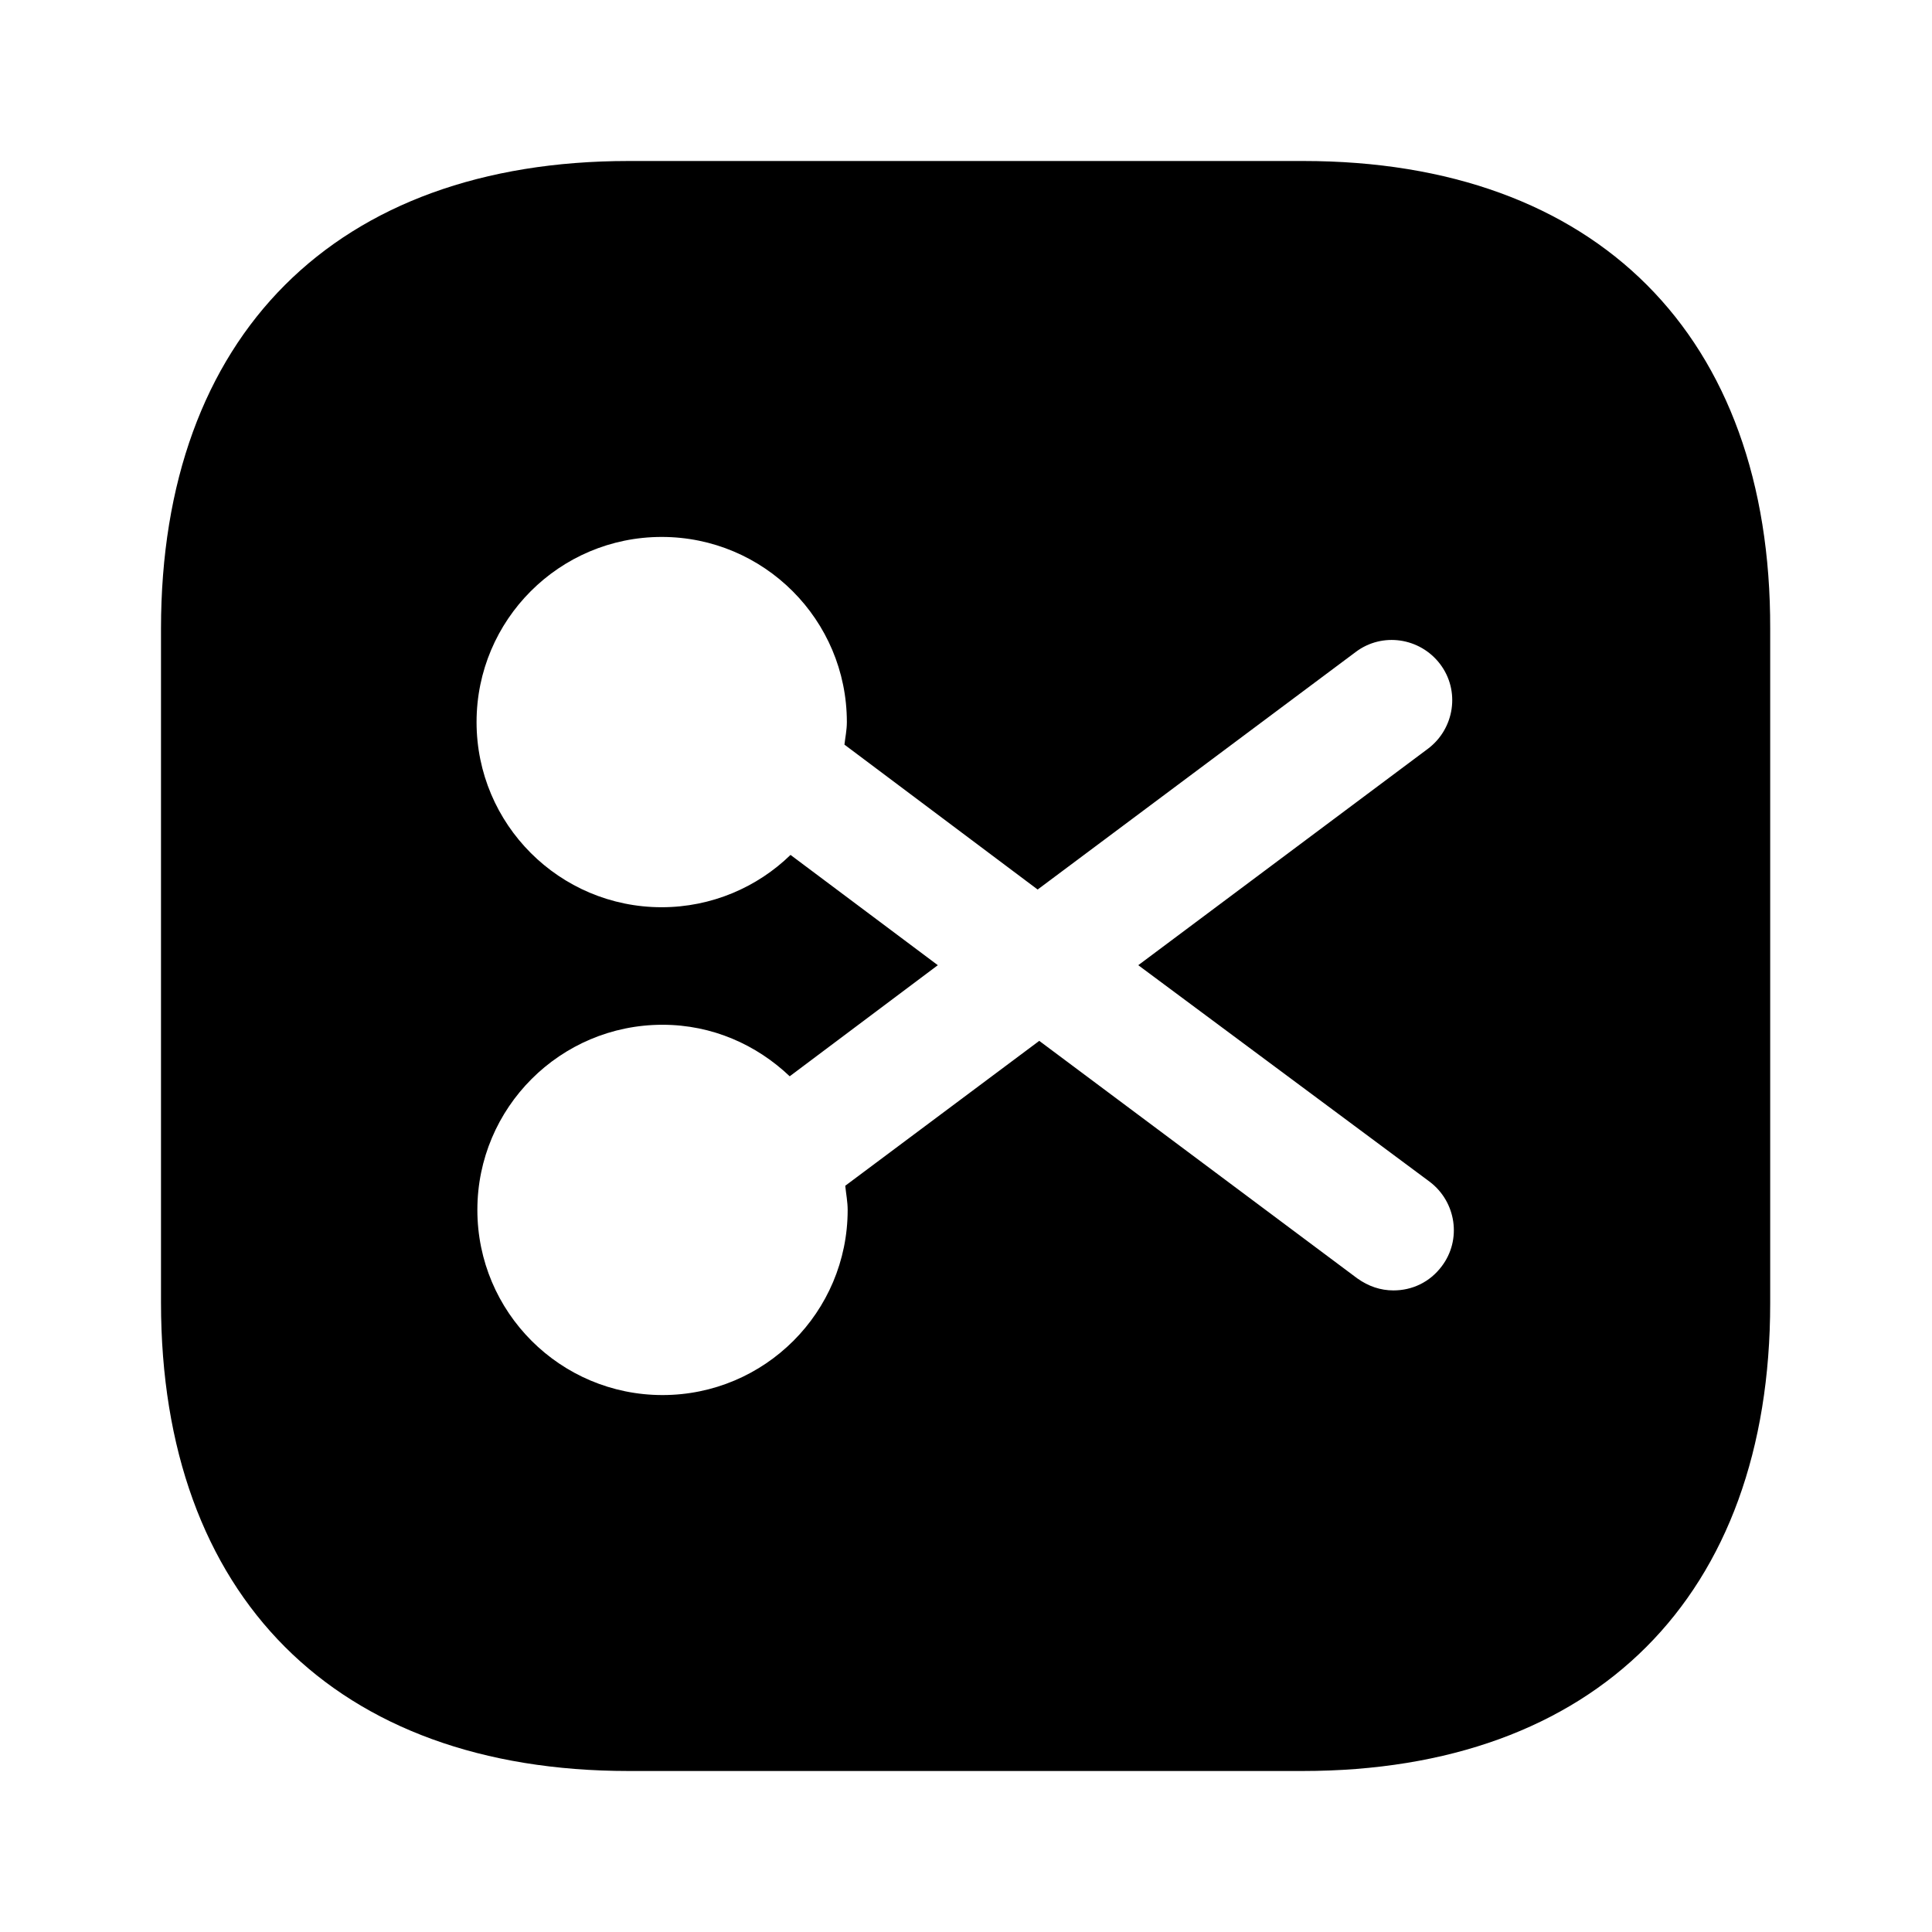 <?xml version="1.0" encoding="UTF-8"?>
<svg width="24" height="24" viewBox="0 0 24 24" xmlns="http://www.w3.org/2000/svg">
 <path d="m16.19 2h-8.38c-3.64 0-5.81 2.17-5.81 5.81v8.37c0 3.65 2.17 5.82 5.81 5.82h8.37c3.64 0 5.81-2.17 5.81-5.81v-8.38c0.01-3.64-2.16-5.81-5.8-5.81zm1.57 12.68c0.33 0.25 0.4 0.72 0.15 1.05-0.15 0.2-0.37 0.3-0.6 0.3-0.16 0-0.31-0.05-0.45-0.15l-3.95-2.95-2.41 1.8c0.01 0.1 0.03 0.2 0.03 0.3 0 1.27-1.03 2.3-2.3 2.3s-2.3-1.03-2.3-2.3 1.03-2.3 2.3-2.3c0.62 0 1.17 0.25 1.58 0.64l1.84-1.38-1.83-1.37c-0.41 0.4-0.98 0.65-1.6 0.65-1.27 0-2.3-1.03-2.3-2.3s1.03-2.3 2.3-2.3 2.3 1.03 2.3 2.3c0 0.1-0.02 0.19-0.03 0.28l2.4 1.8 3.95-2.95c0.33-0.25 0.8-0.18 1.05 0.15s0.18 0.8-0.15 1.05l-3.6 2.69 3.62 2.69z"/>
</svg>
